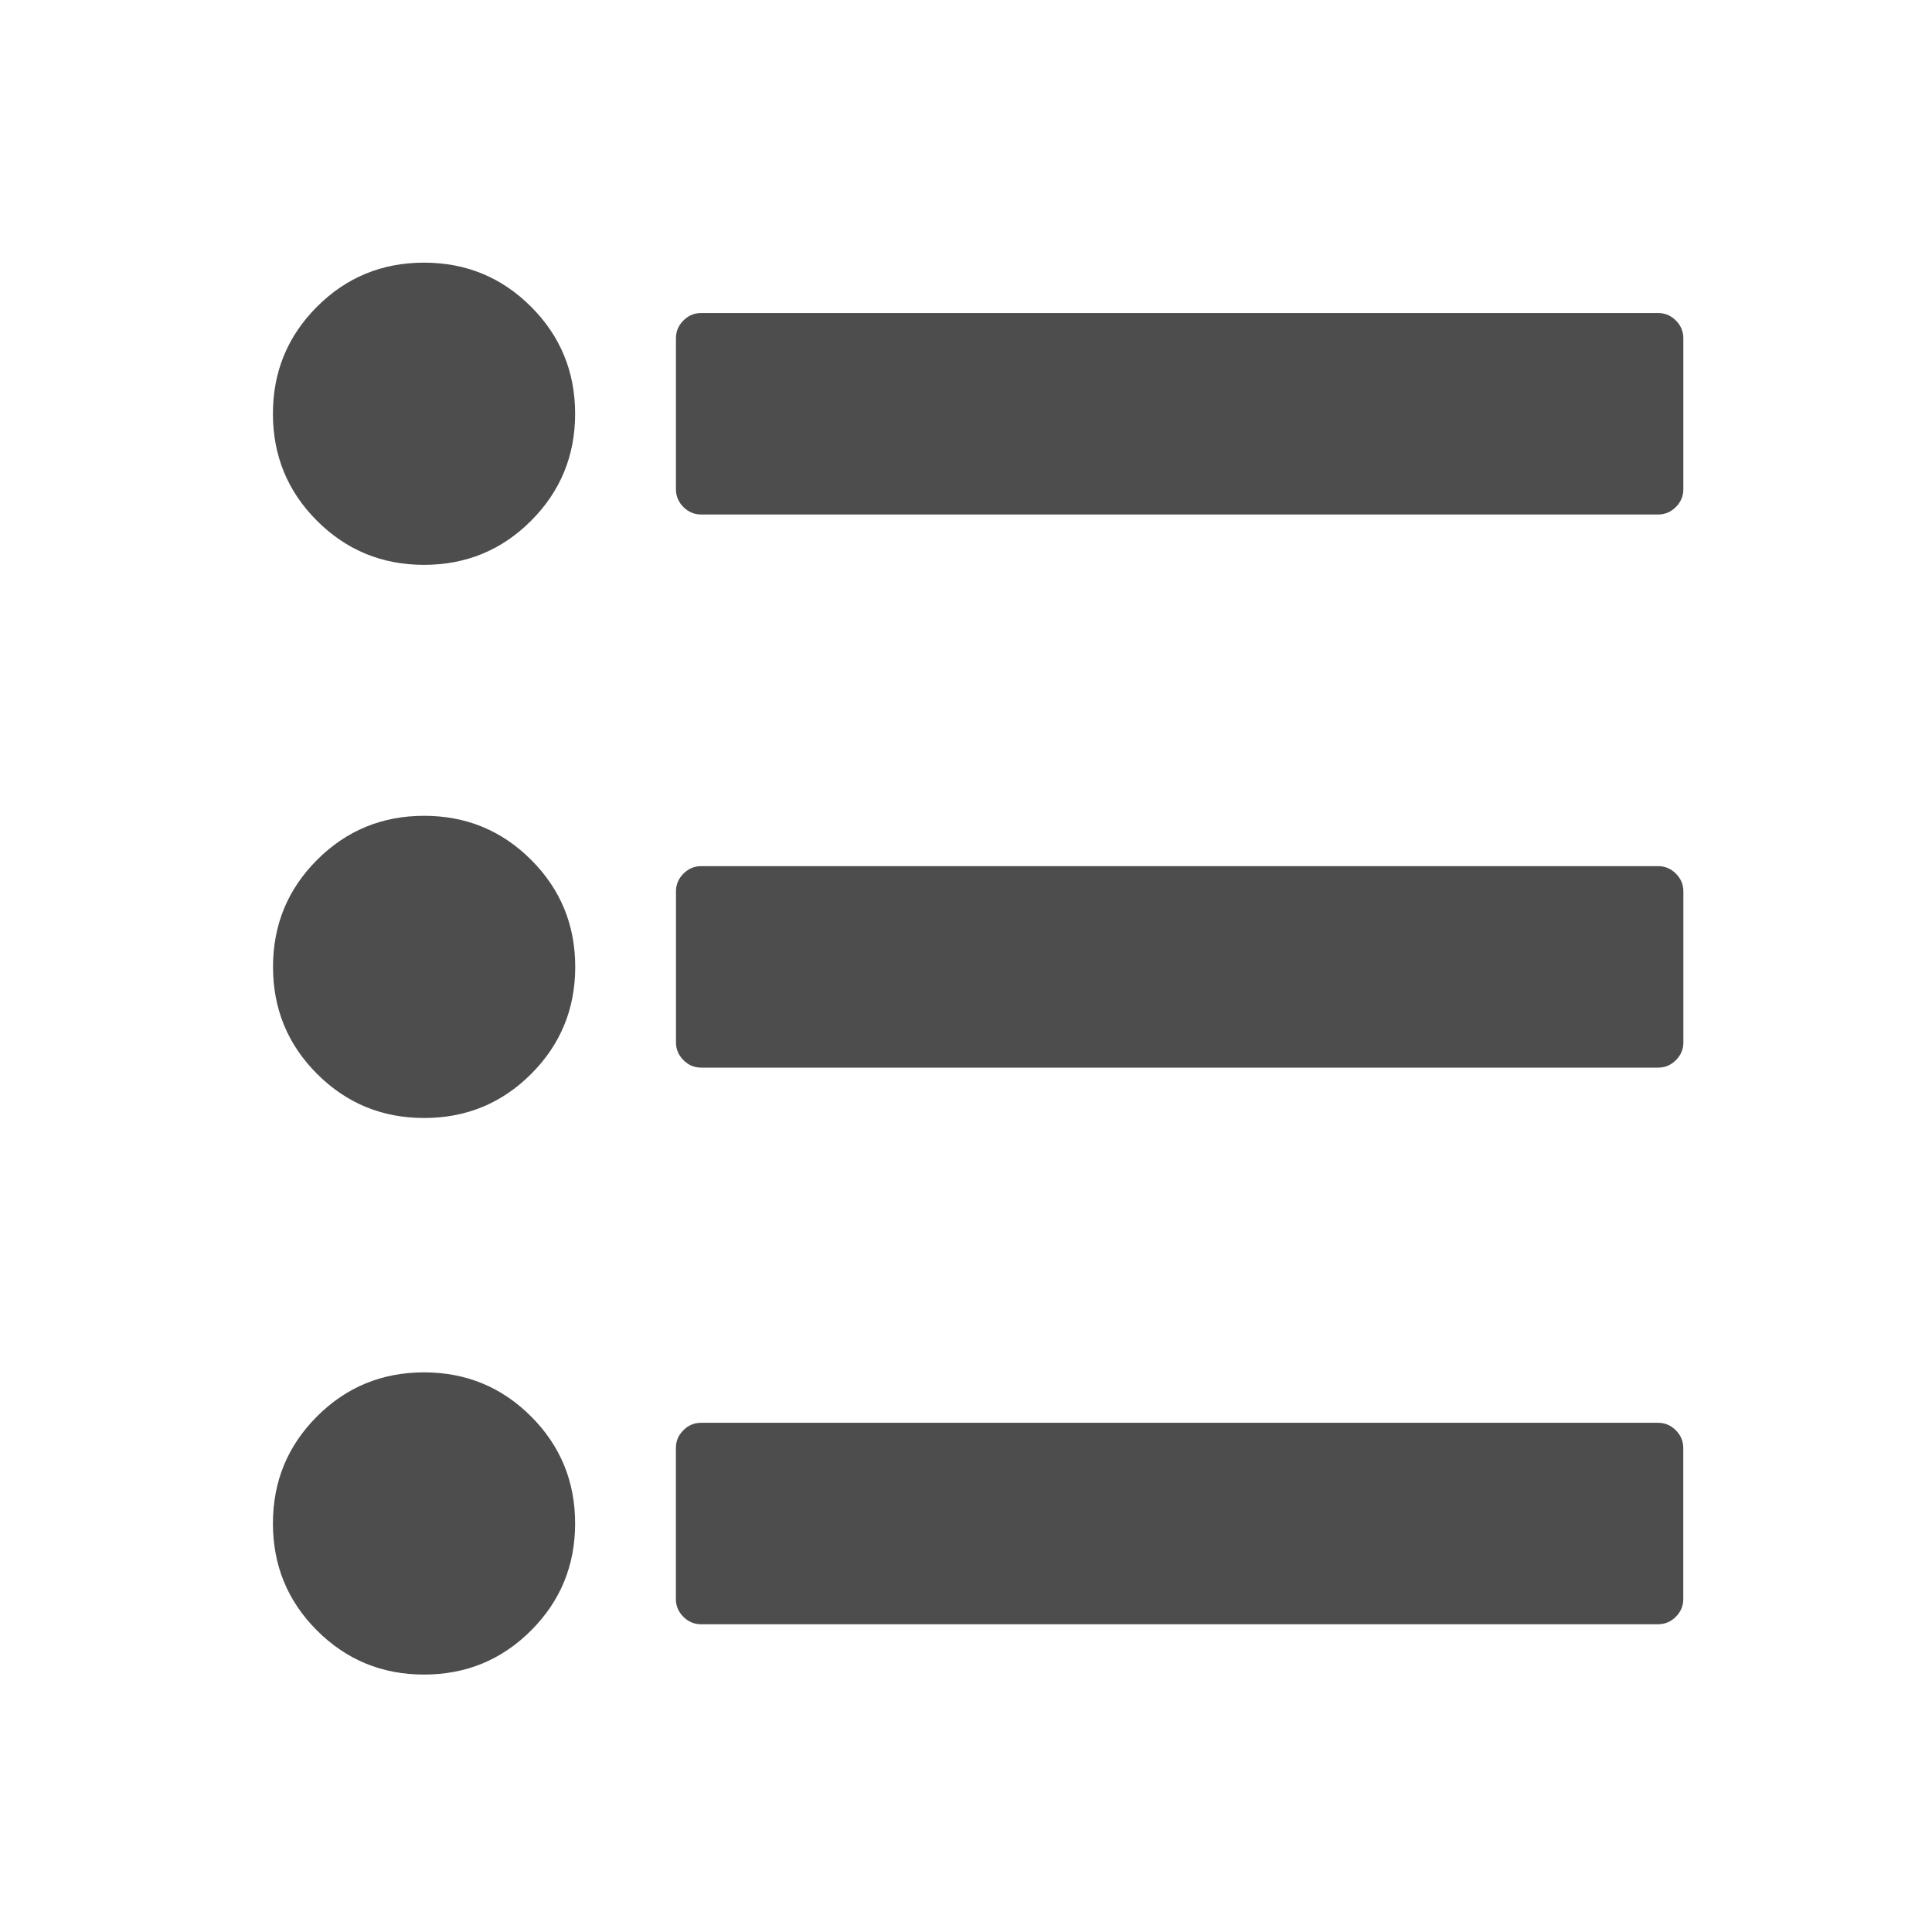 <svg viewBox="0 0 22 22" xmlns="http://www.w3.org/2000/svg"><g transform="matrix(.11 0 0 .11 -16.01 5.218)" fill="#4d4d4d"><g transform="translate(173.8 -19.89)"><path d="m15.64-0.357c-4.346 0-8.04 1.521-11.08 4.562-3.041 3.042-4.562 6.735-4.562 11.08 0 4.346 1.52 8.04 4.562 11.08 3.042 3.041 6.736 4.562 11.08 4.562 4.345 0 8.04-1.521 11.08-4.562 3.041-3.042 4.562-6.735 4.562-11.08s-1.521-8.04-4.562-11.08c-3.041-3.041-6.734-4.562-11.08-4.562"/><path d="m145.23 5.631c-.518-.515-1.127-.773-1.834-.773h-99.07c-.706 0-1.317.257-1.833.773-.516.517-.774 1.127-.774 1.833v15.644c0 .706.258 1.316.774 1.833.516.515 1.127.773 1.833.773h99.07c.707 0 1.317-.257 1.834-.773.516-.517.773-1.127.773-1.833v-15.644c0-.706-.258-1.317-.773-1.833"/></g><g transform="translate(173.81-4.345)"><path d="m15.64 41.36c-4.346 0-8.04 1.52-11.08 4.562-3.041 3.041-4.562 6.734-4.562 11.08 0 4.345 1.521 8.04 4.563 11.08 3.042 3.041 6.736 4.562 11.08 4.562 4.345 0 8.04-1.521 11.08-4.562 3.041-3.041 4.562-6.735 4.562-11.08 0-4.346-1.521-8.04-4.563-11.08-3.041-3.041-6.734-4.562-11.08-4.562"/><path d="m143.39 46.572h-99.07c-.706 0-1.317.257-1.833.774-.516.516-.774 1.127-.774 1.833v15.644c0 .705.258 1.316.774 1.832.516.517 1.127.774 1.833.774h99.07c.707 0 1.317-.257 1.834-.774.516-.516.773-1.127.773-1.832v-15.644c0-.706-.258-1.318-.773-1.833-.518-.516-1.127-.774-1.834-.774"/></g><g transform="translate(173.8 11.56)"><path d="m15.64 83.07c-4.346 0-8.04 1.52-11.08 4.562-3.041 3.042-4.562 6.735-4.562 11.08 0 4.347 1.52 8.04 4.562 11.08 3.042 3.041 6.736 4.562 11.08 4.562 4.345 0 8.04-1.521 11.08-4.562 3.041-3.042 4.562-6.734 4.562-11.08 0-4.345-1.521-8.04-4.562-11.08-3.041-3.041-6.734-4.562-11.08-4.562"/><path d="m143.39 88.29h-99.07c-.706 0-1.317.258-1.833.774-.516.516-.774 1.127-.774 1.832v15.644c0 .707.258 1.317.774 1.834.516.515 1.127.772 1.833.772h99.07c.707 0 1.317-.257 1.834-.772.516-.517.773-1.127.773-1.834v-15.644c0-.705-.258-1.317-.773-1.832-.518-.515-1.127-.774-1.834-.774"/></g></g></svg>
